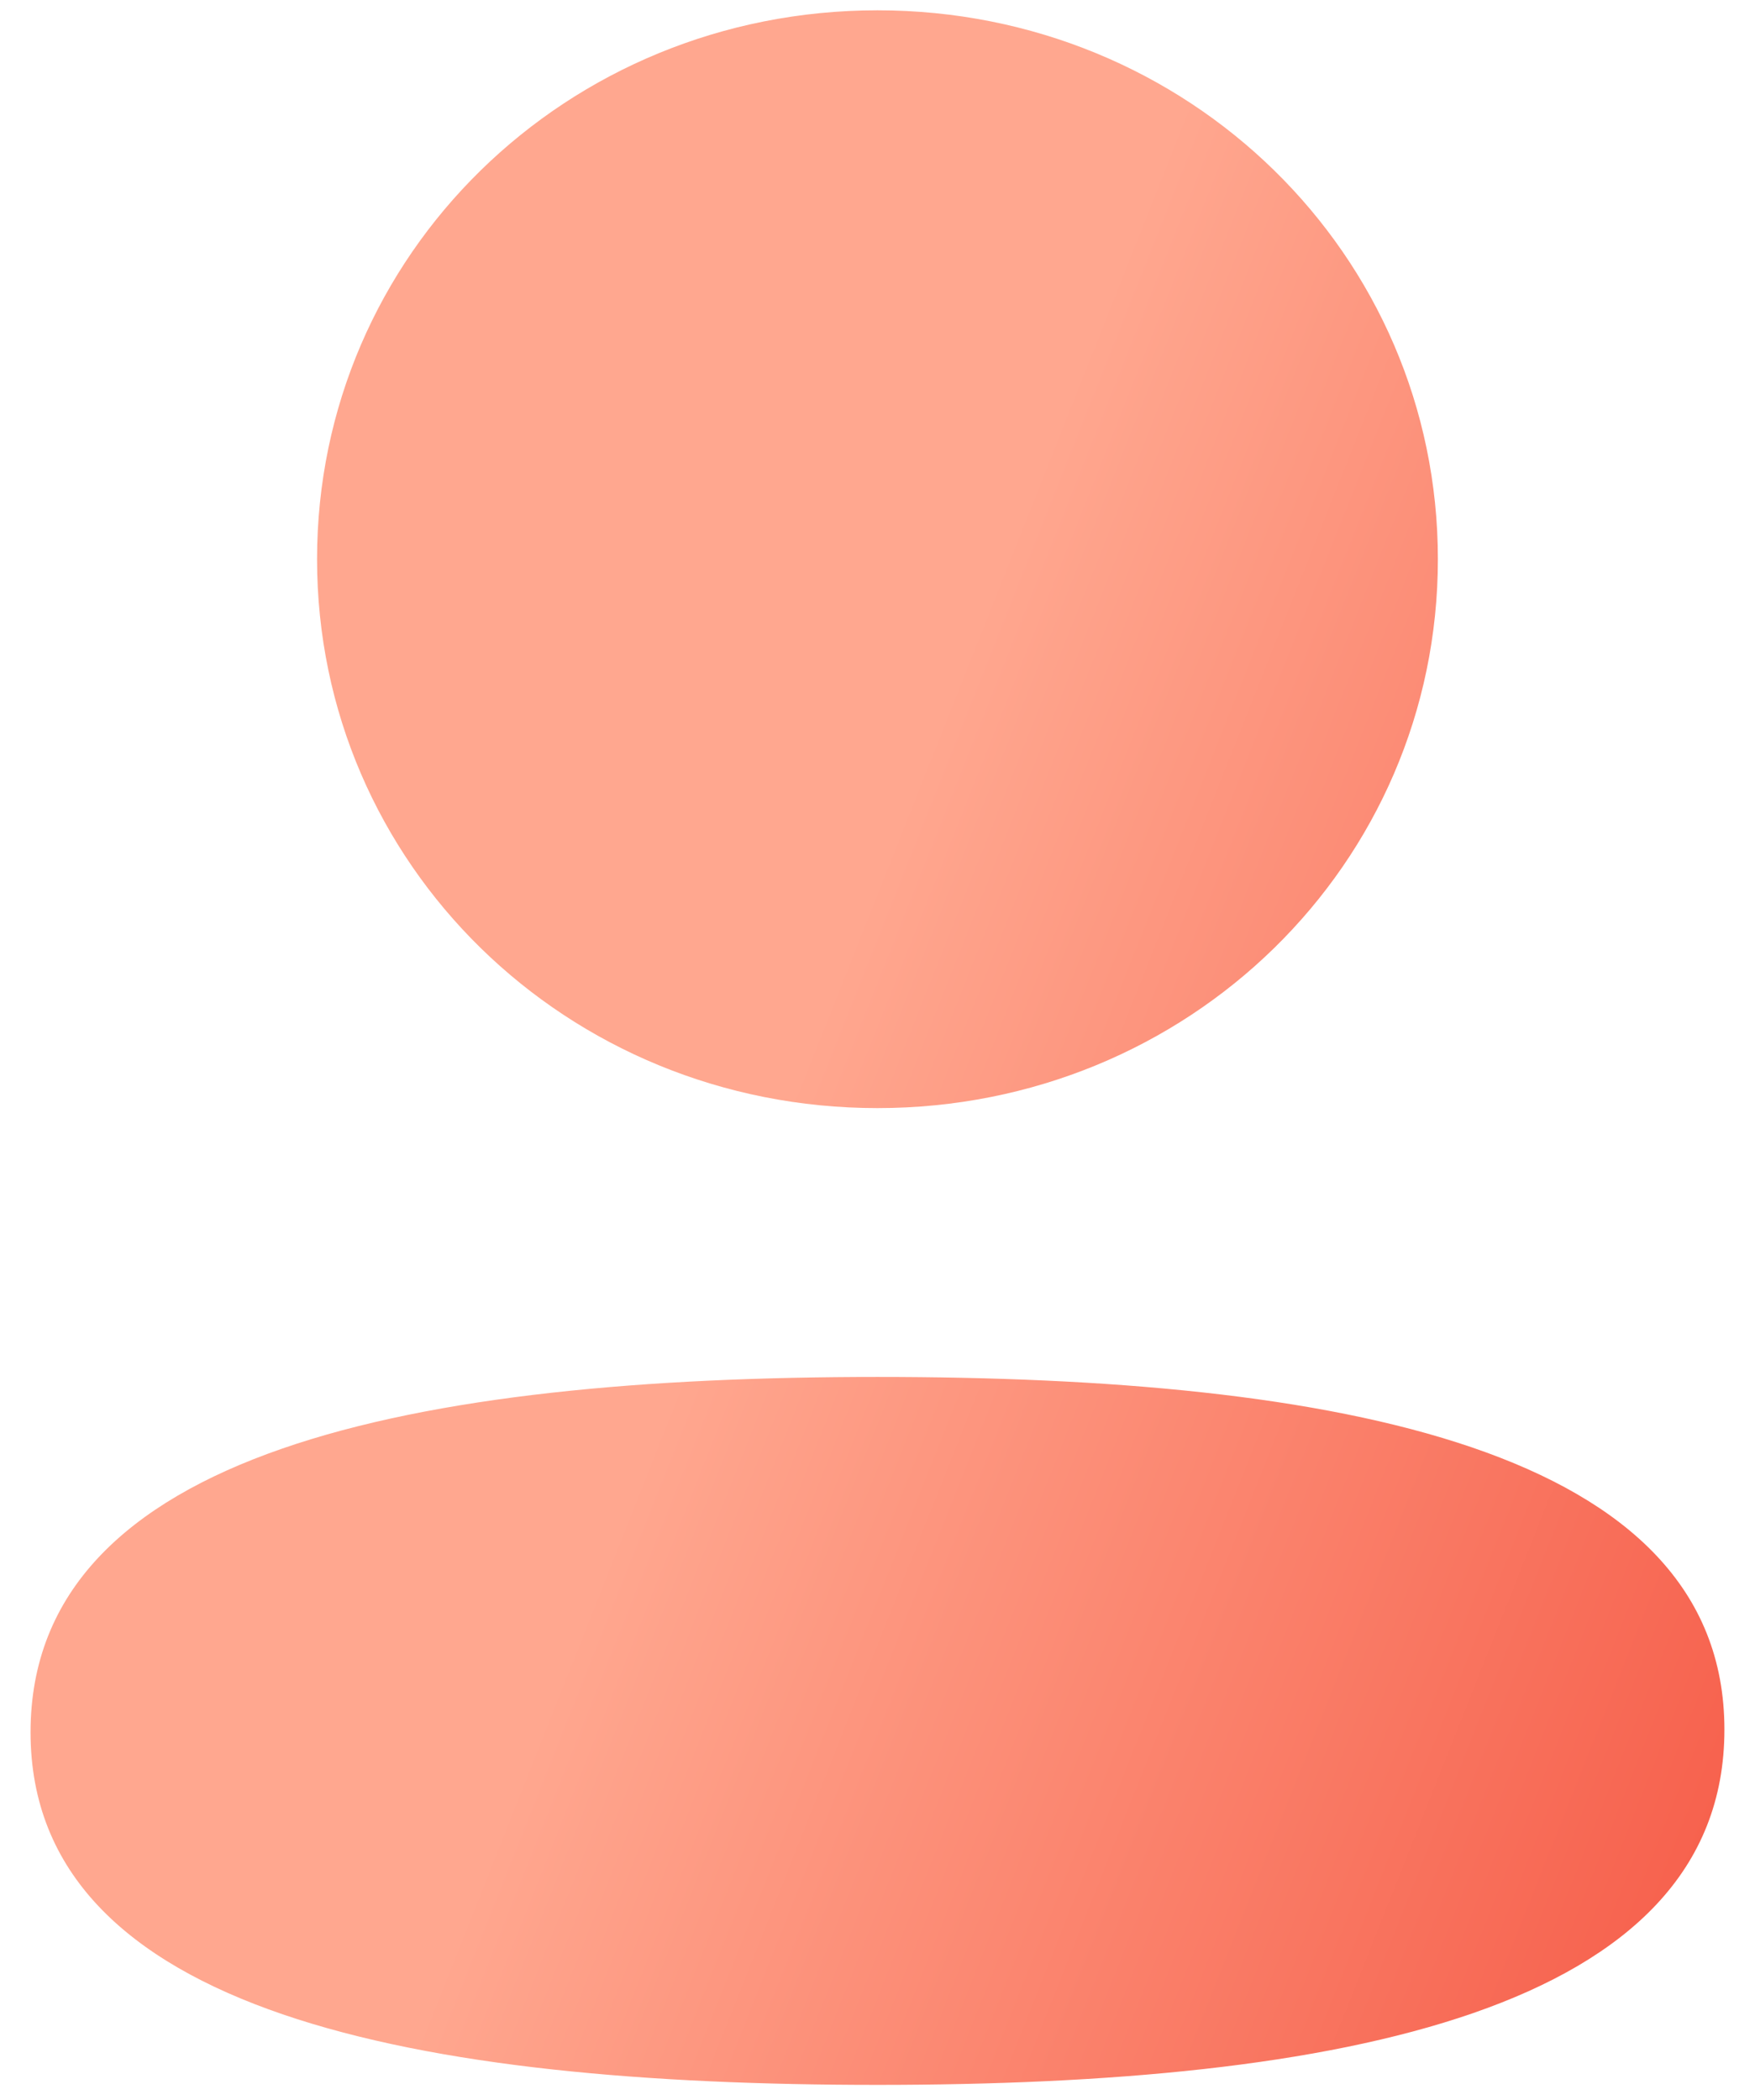 <?xml version="1.0" encoding="UTF-8" standalone="no"?><svg width='56' height='67' viewBox='0 0 56 67' fill='none' xmlns='http://www.w3.org/2000/svg'>
<g filter='url(#filter0_b_315_140)'>
<path fill-rule='evenodd' clip-rule='evenodd' d='M10.117 17.841C10.117 27.563 18.072 35.353 27.999 35.353C37.922 35.353 45.881 27.563 45.881 17.841C45.881 8.12 37.922 0.329 27.999 0.329C18.072 0.329 10.117 8.12 10.117 17.841ZM55.024 55.181C55.024 46.182 42.575 43.93 28 43.93C13.345 43.93 0.975 46.26 0.975 55.266C0.975 64.265 13.424 66.516 28 66.516C42.654 66.516 55.024 64.187 55.024 55.181Z' fill='url(#paint0_linear_315_140)'/>
</g>
<defs>
<filter id='filter0_b_315_140' x='-12.025' y='-12.671' width='80.049' height='92.187' filterUnits='userSpaceOnUse' color-interpolation-filters='sRGB'>
<feFlood flood-opacity='0' result='BackgroundImageFix'/>
<feGaussianBlur in='BackgroundImageFix' stdDeviation='6.5'/>
<feComposite in2='SourceAlpha' operator='in' result='effect1_backgroundBlur_315_140'/>
<feBlend mode='normal' in='SourceGraphic' in2='effect1_backgroundBlur_315_140' result='shape'/>
</filter>
<linearGradient id='paint0_linear_315_140' x1='24.021' y1='37.855' x2='74.744' y2='57.995' gradientUnits='userSpaceOnUse'>
<stop stop-color='#FFA78F'/>
<stop offset='1' stop-color='#F23E2C'/>
</linearGradient>
</defs>
</svg>
